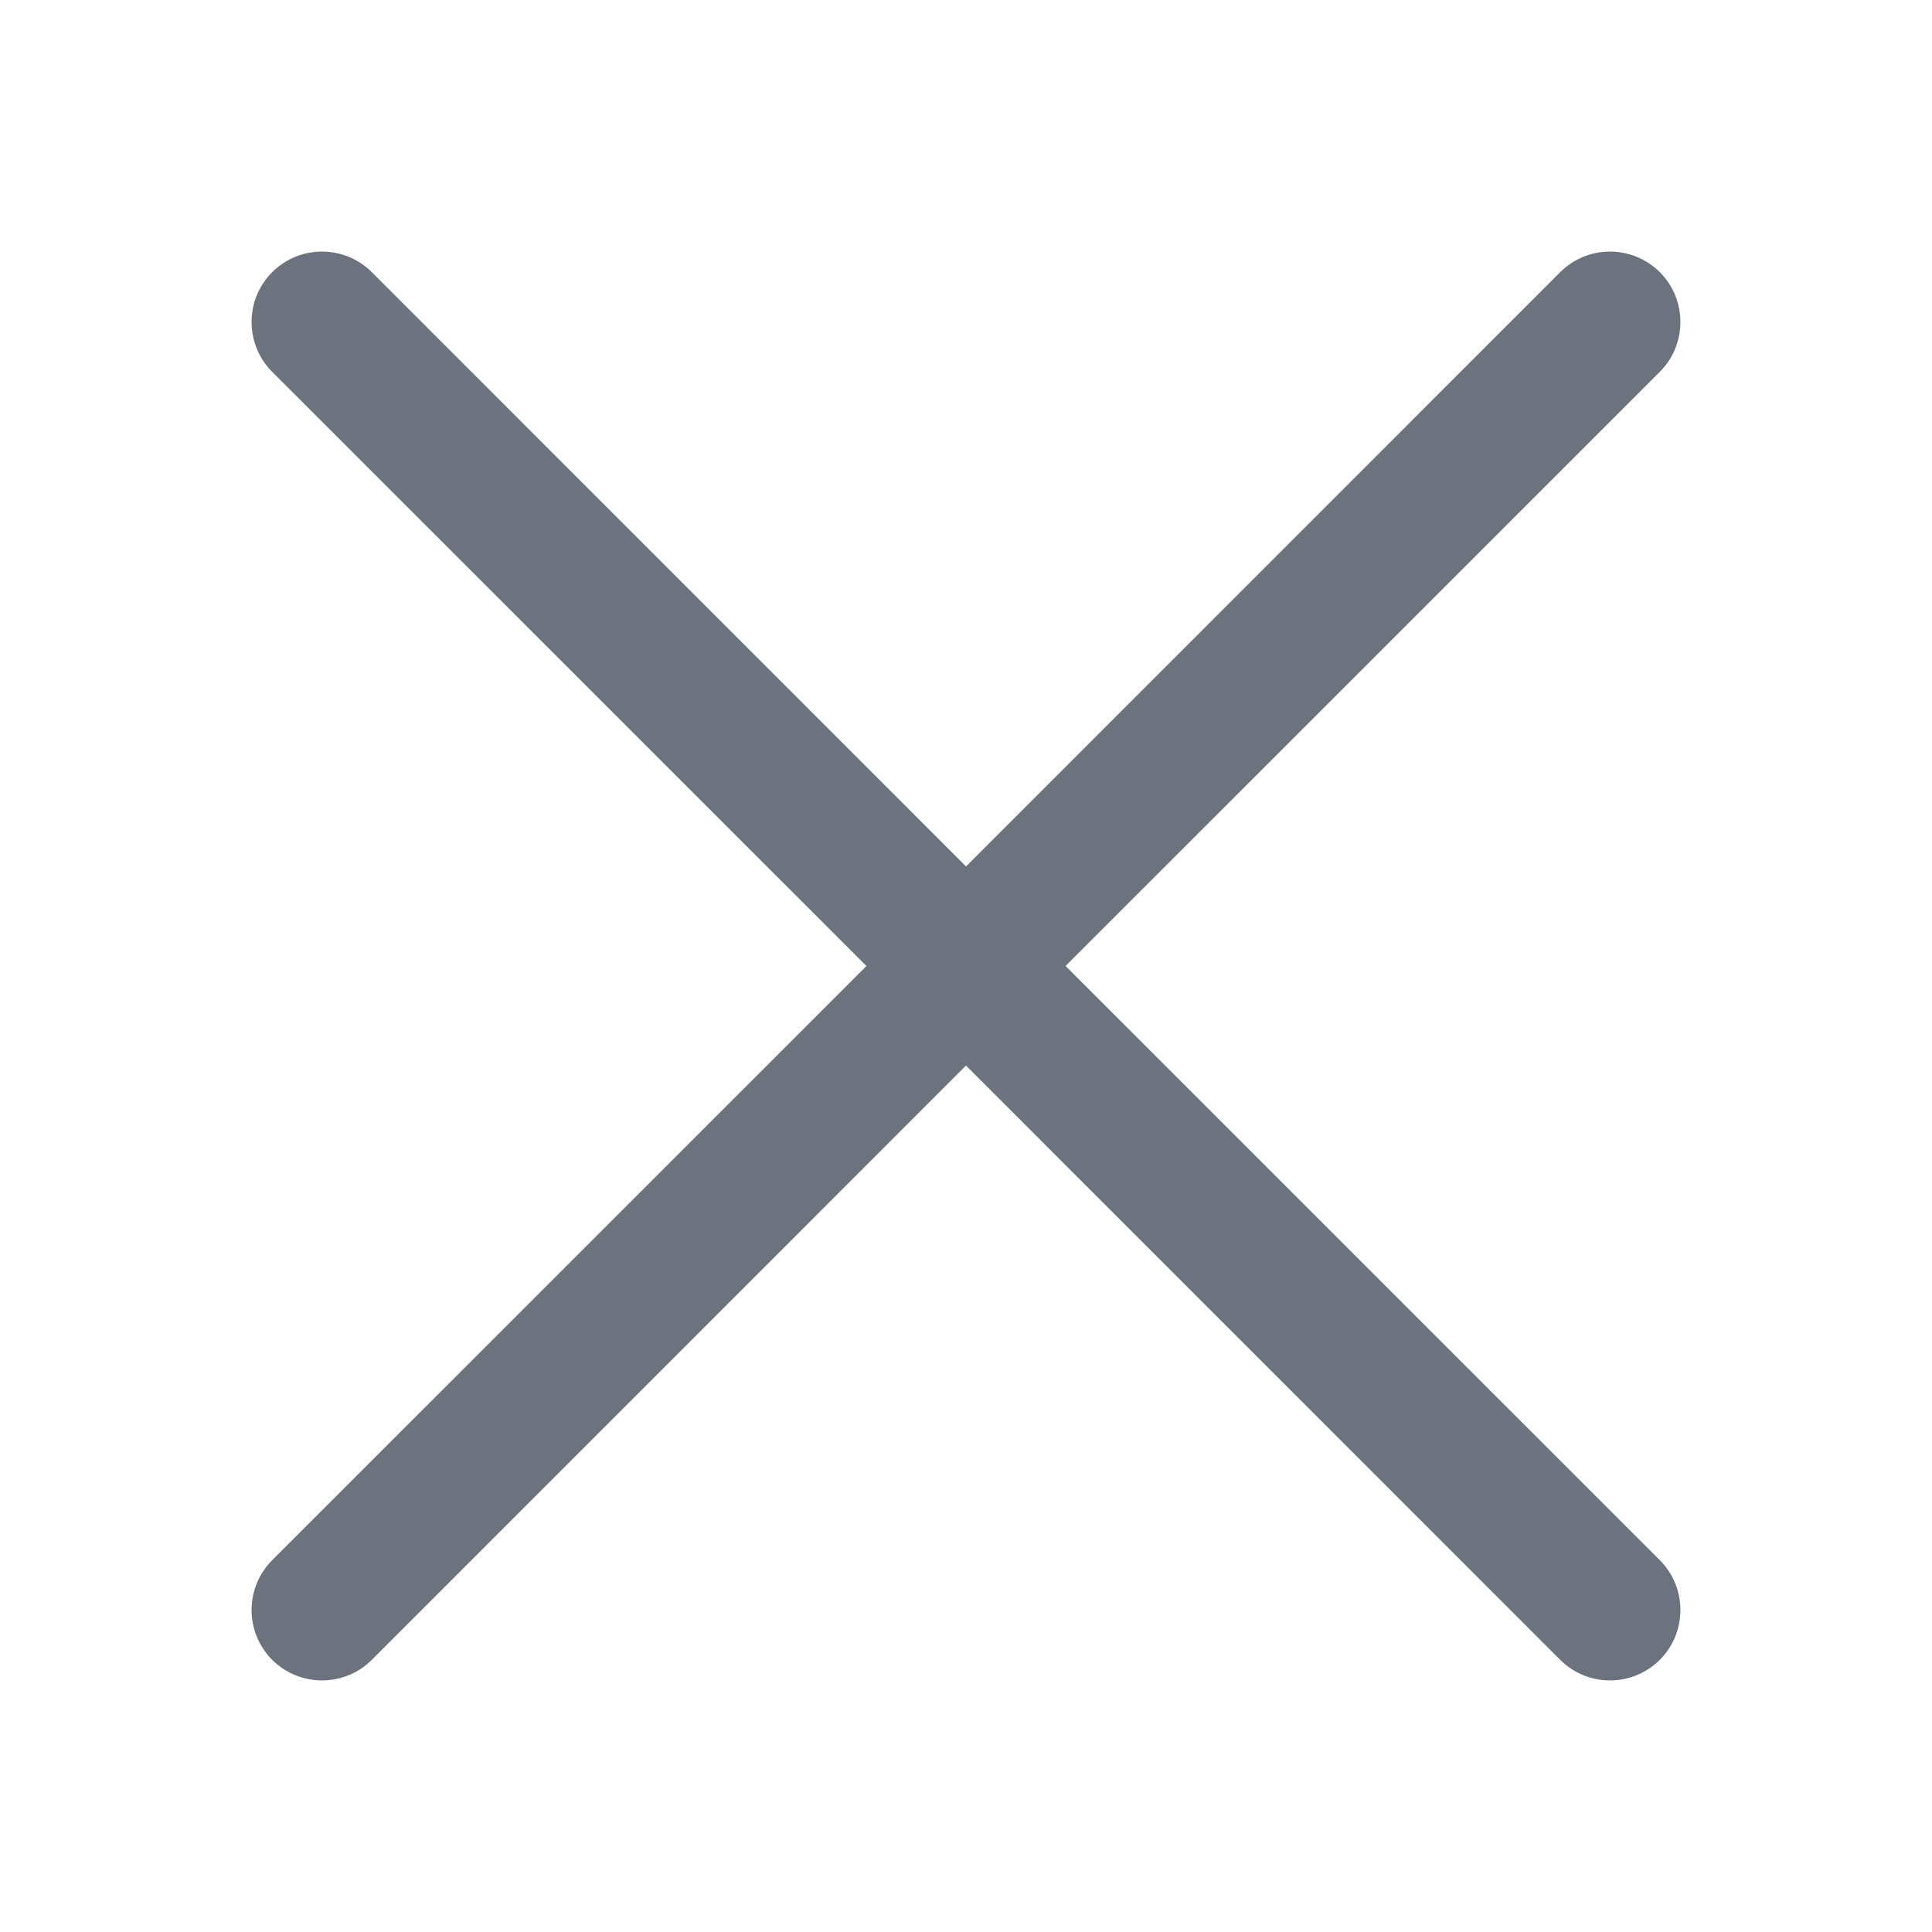 <svg width="24" height="24" viewBox="0 0 24 24" fill="none" xmlns="http://www.w3.org/2000/svg">
<g id="Icon/Outlined/Close">
<path id="Icon (Stroke)" fill-rule="evenodd" clip-rule="evenodd" d="M3.381 3.381C3.723 3.04 4.277 3.04 4.619 3.381L12 10.763L19.381 3.381C19.723 3.04 20.277 3.04 20.619 3.381C20.96 3.723 20.96 4.277 20.619 4.619L13.237 12L20.619 19.381C20.96 19.723 20.96 20.277 20.619 20.619C20.277 20.96 19.723 20.96 19.381 20.619L12 13.237L4.619 20.619C4.277 20.96 3.723 20.96 3.381 20.619C3.04 20.277 3.04 19.723 3.381 19.381L10.763 12L3.381 4.619C3.04 4.277 3.04 3.723 3.381 3.381Z" fill="#6C737F"/>
</g>
</svg>
